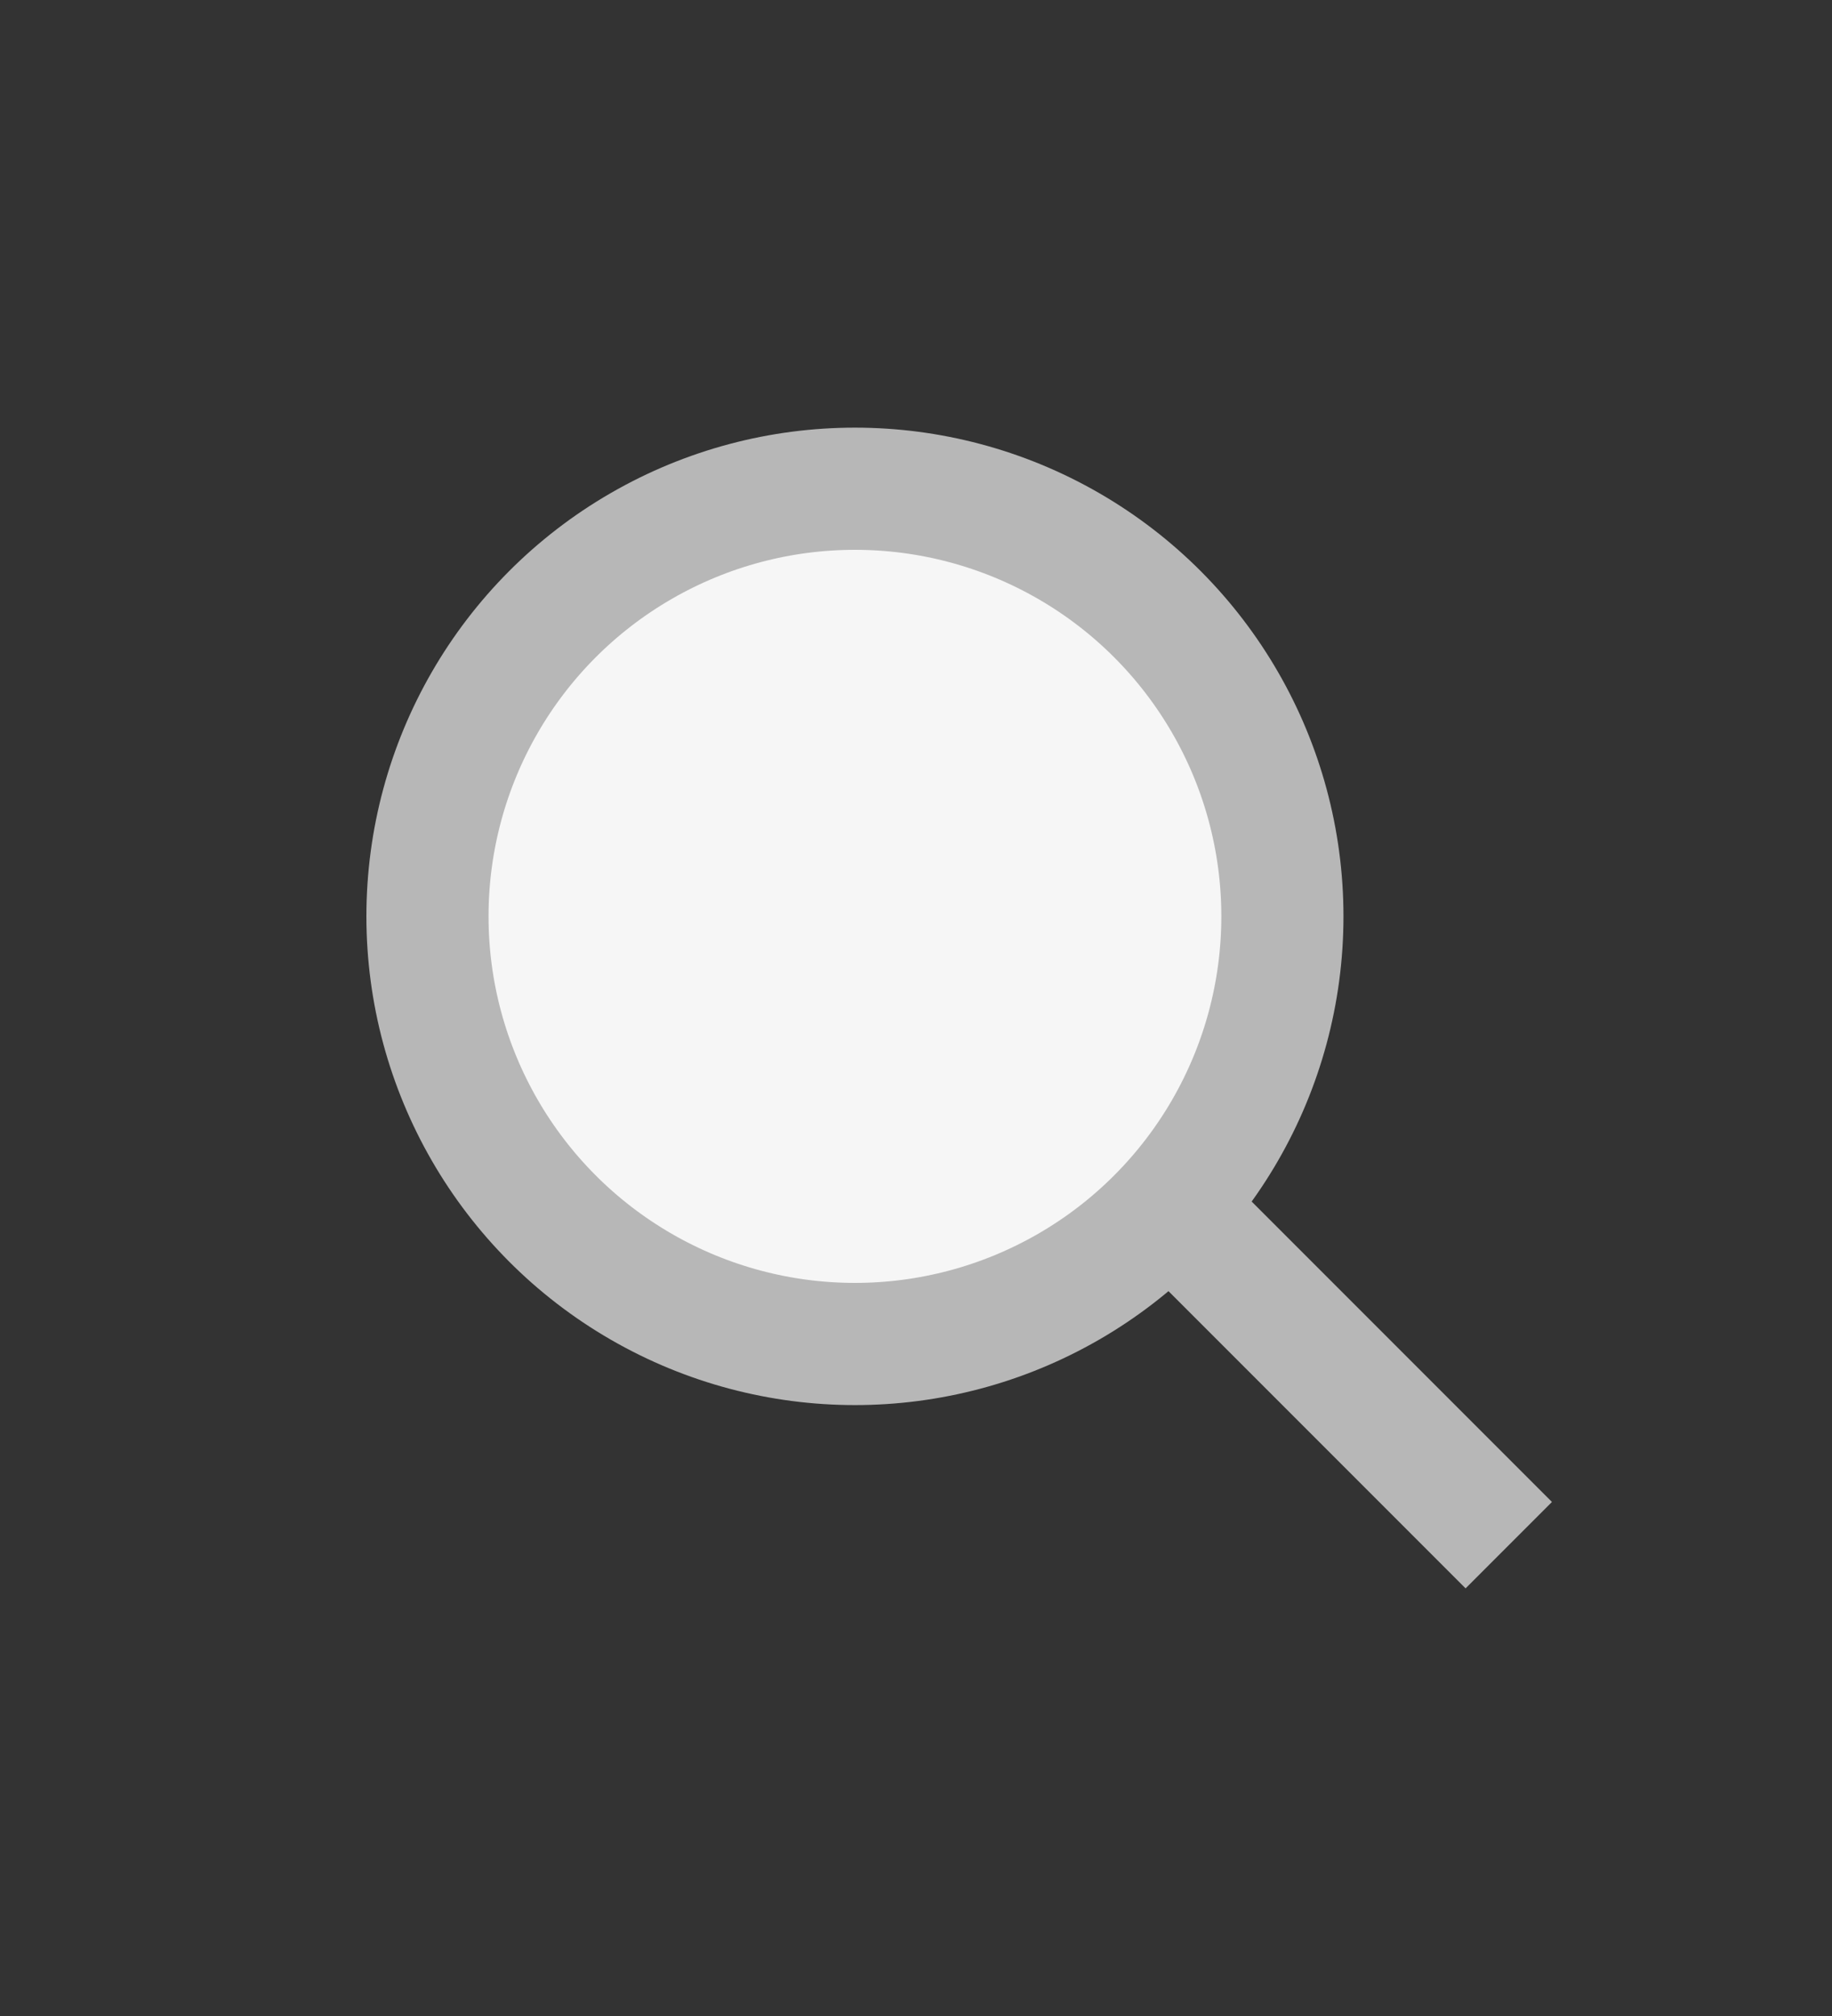 <svg width="30" height="33" viewBox="0 0 30 33" fill="none" xmlns="http://www.w3.org/2000/svg">
<rect x="0" y="0" width="30" height="33" fill="#333333" stroke="none"/>
<line x1="19.707" y1="20.293" x2="24.707" y2="25.293" stroke="#B7B7B7" stroke-width="2"/>
<circle cx="14" cy="15" r="7" fill="#F6F6F6" stroke="#B7B7B7" stroke-width="2"/>
</svg>
